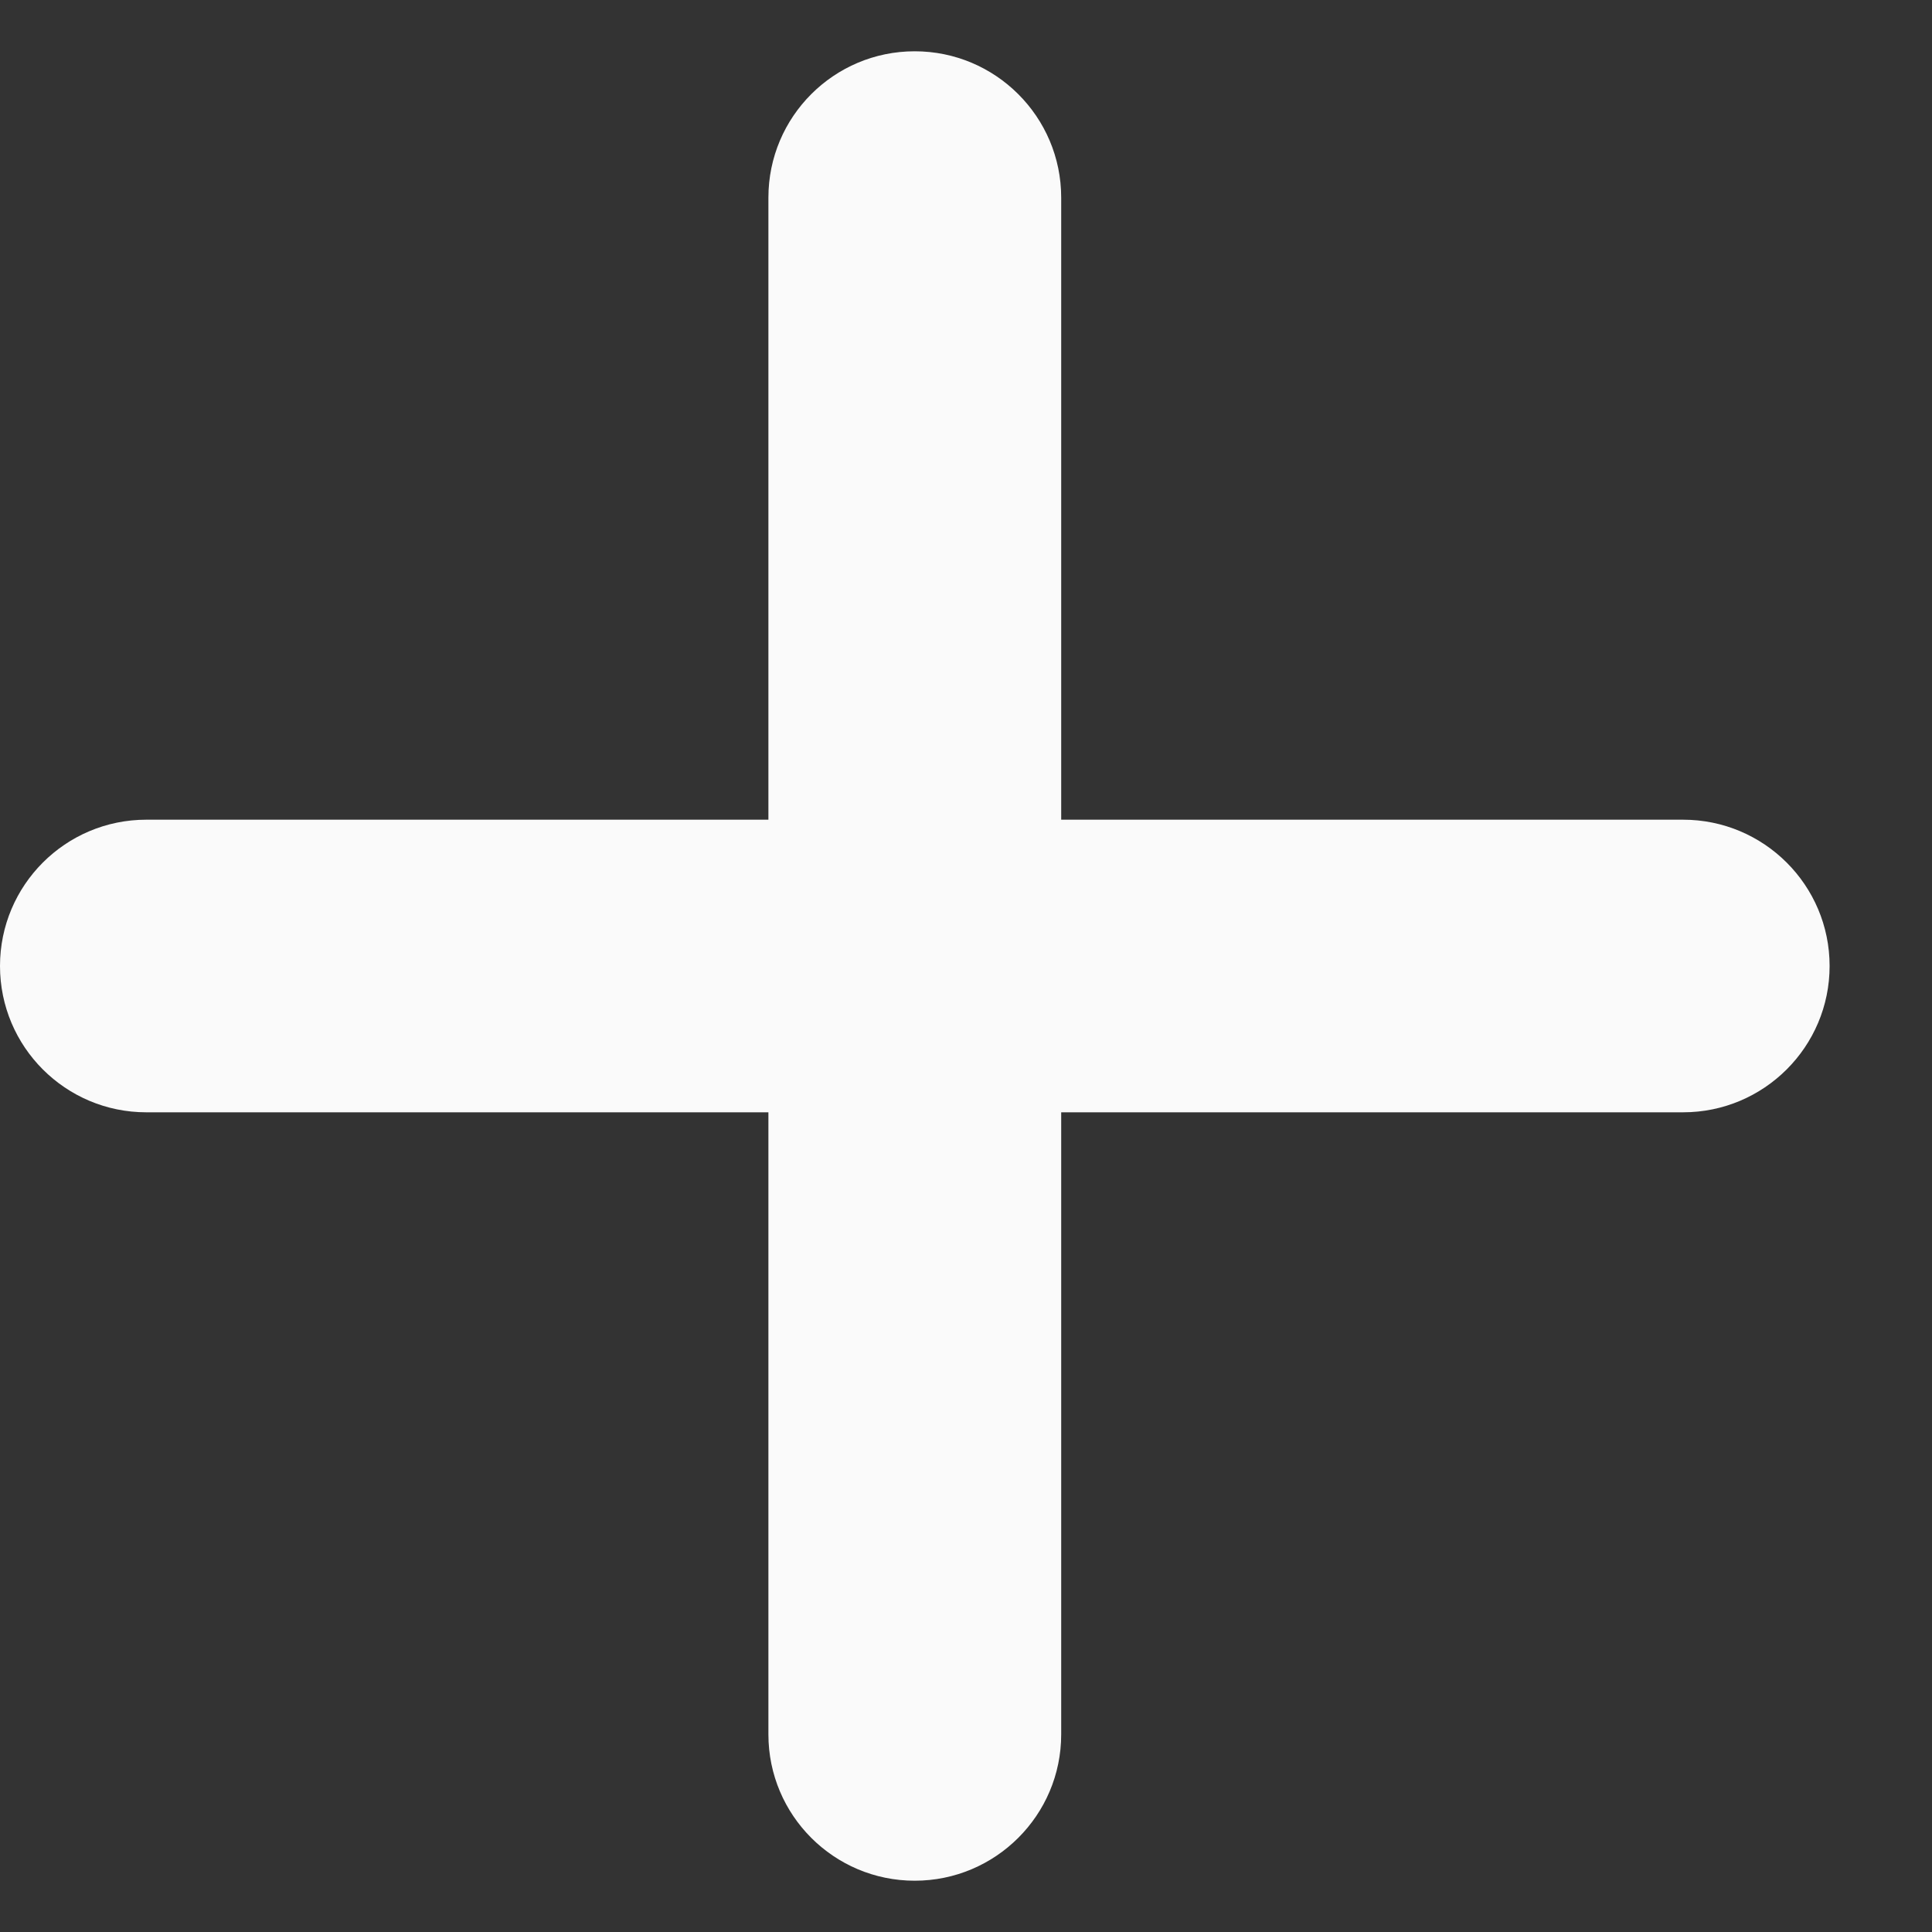 <svg width="11" height="11" viewBox="0 0 11 11" fill="none" xmlns="http://www.w3.org/2000/svg">
<rect x="0" y="0" width="11" height="11" fill="#333333" stroke="none"/>
<path d="M9.583 6.333H6.042V9.875C6.042 10.335 5.668 10.708 5.208 10.708C4.748 10.708 4.375 10.335 4.375 9.875V6.333H0.833C0.373 6.333 0 5.96 0 5.5C0 5.04 0.373 4.667 0.833 4.667H4.375V1.125C4.375 0.665 4.748 0.292 5.208 0.292C5.668 0.292 6.042 0.665 6.042 1.125V4.667H9.583C10.043 4.667 10.417 5.04 10.417 5.5C10.417 5.96 10.043 6.333 9.583 6.333Z" fill="#FAFAFA"/>
</svg>
